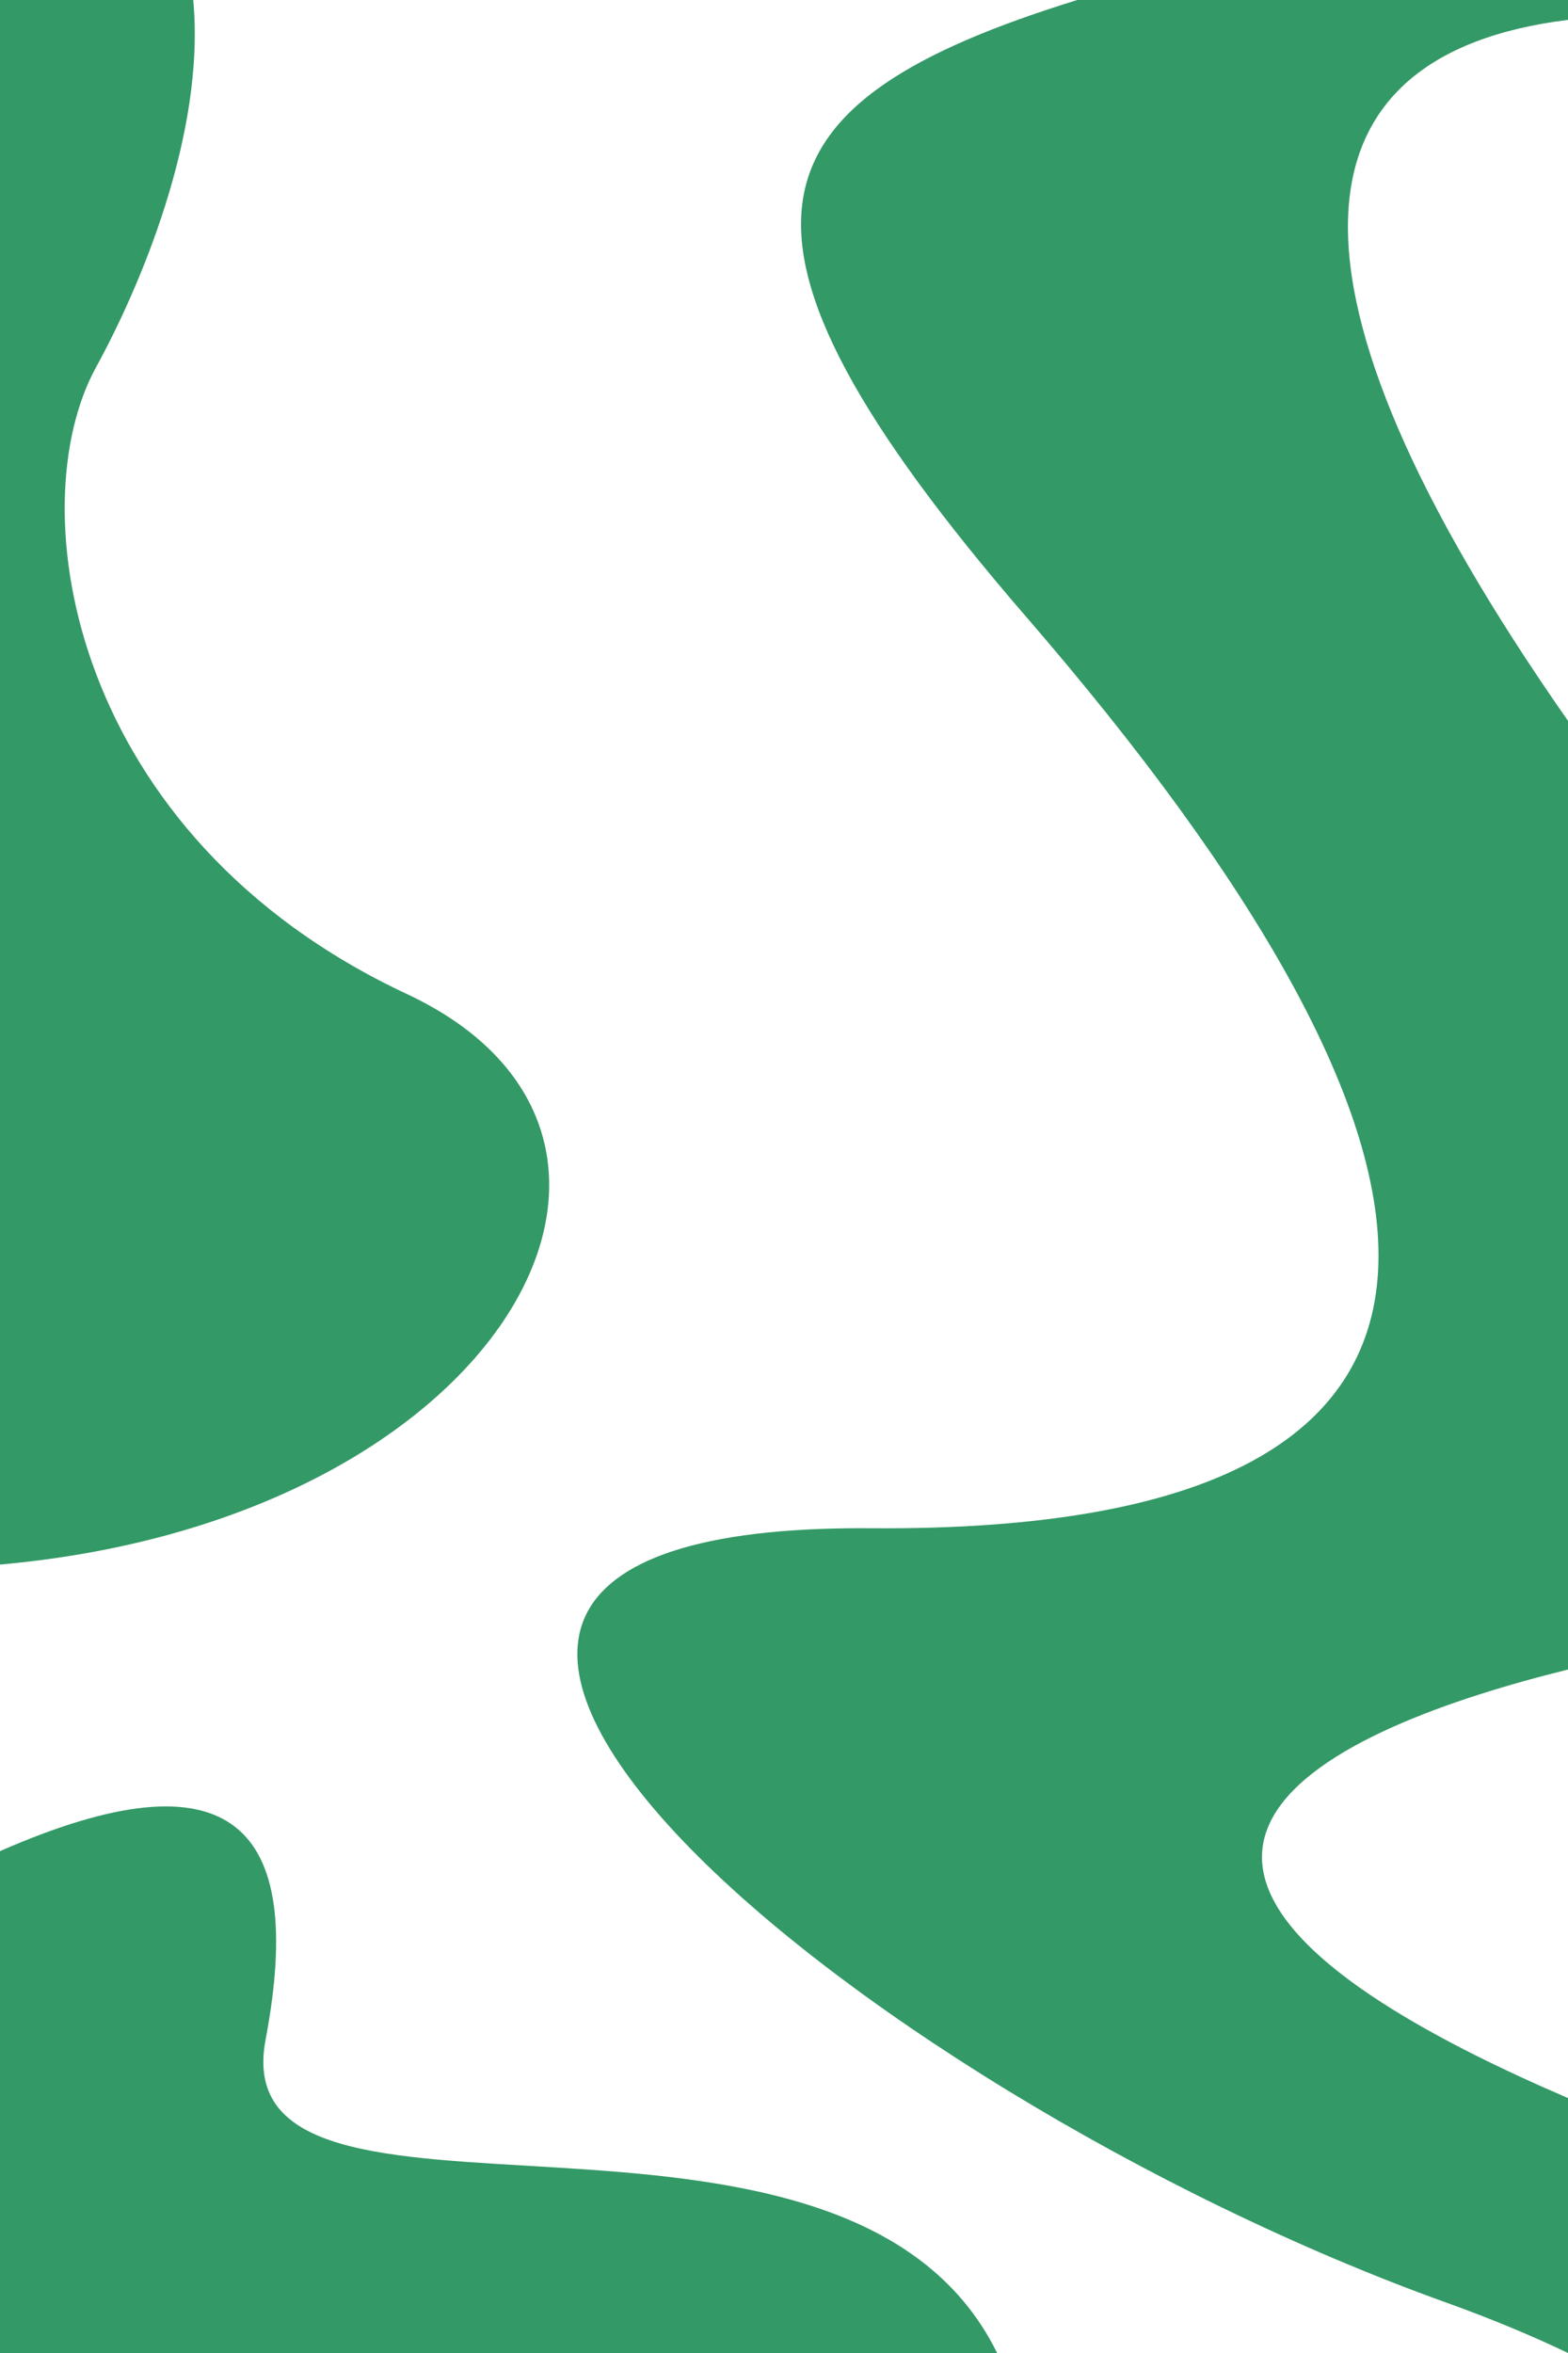 <?xml version="1.0" encoding="utf-8"?>
<!-- Generator: Adobe Illustrator 27.5.0, SVG Export Plug-In . SVG Version: 6.00 Build 0)  -->
<svg version="1.1" id="Layer_1" xmlns:xodm="http://www.corel.com/coreldraw/odm/2003"
	 xmlns="http://www.w3.org/2000/svg" xmlns:xlink="http://www.w3.org/1999/xlink" x="0px" y="0px" viewBox="0 0 6000 9000"
	 style="enable-background:new 0 0 6000 9000;" xml:space="preserve">
<g id="Layer_x5F_1">
	<g id="_2785836533584">
		<rect style="fill:#FFFFFF;" width="6000" height="9000"/>
		<path style="fill:#339966;" d="M0,0v5984.26c1927.07-171.42,2724.01-1635.88,1557.27-2182.01
			C265.61,3197.64,73.74,1940.43,367.29,1405.13C531.53,1105.64,787.54,514.31,739.41,0L0,0L0,0z"/>
		<path style="fill:#339966;" d="M3332.68,5845.4c-2648.56-20.37-78.64,2142.39,2201.9,2961.959
			c169.45,60.9,325.03,125.4,465.42,192.64v-975.03c-2113.58-908.58-893.95-1418.55,0-1639.1v-3628.71
			c-1184.59-1694.24-1059.23-2550.65,0-2681.03v-76.13H4122.08c-1252.04,387.95-1484.63,868.63-192.25,2362.94
			c1730.17,2000.52,2051.4,3502.84-597.15,3482.46L3332.68,5845.4z"/>
		<path style="fill:#339966;" d="M1016.22,7801.54C1173.54,6972.01,878.89,6694.9,0,7080.42V9000h3815.52
			C3231.29,7815.04,847.1,8693.24,1016.22,7801.54z"/>
	</g>
</g>
</svg>
